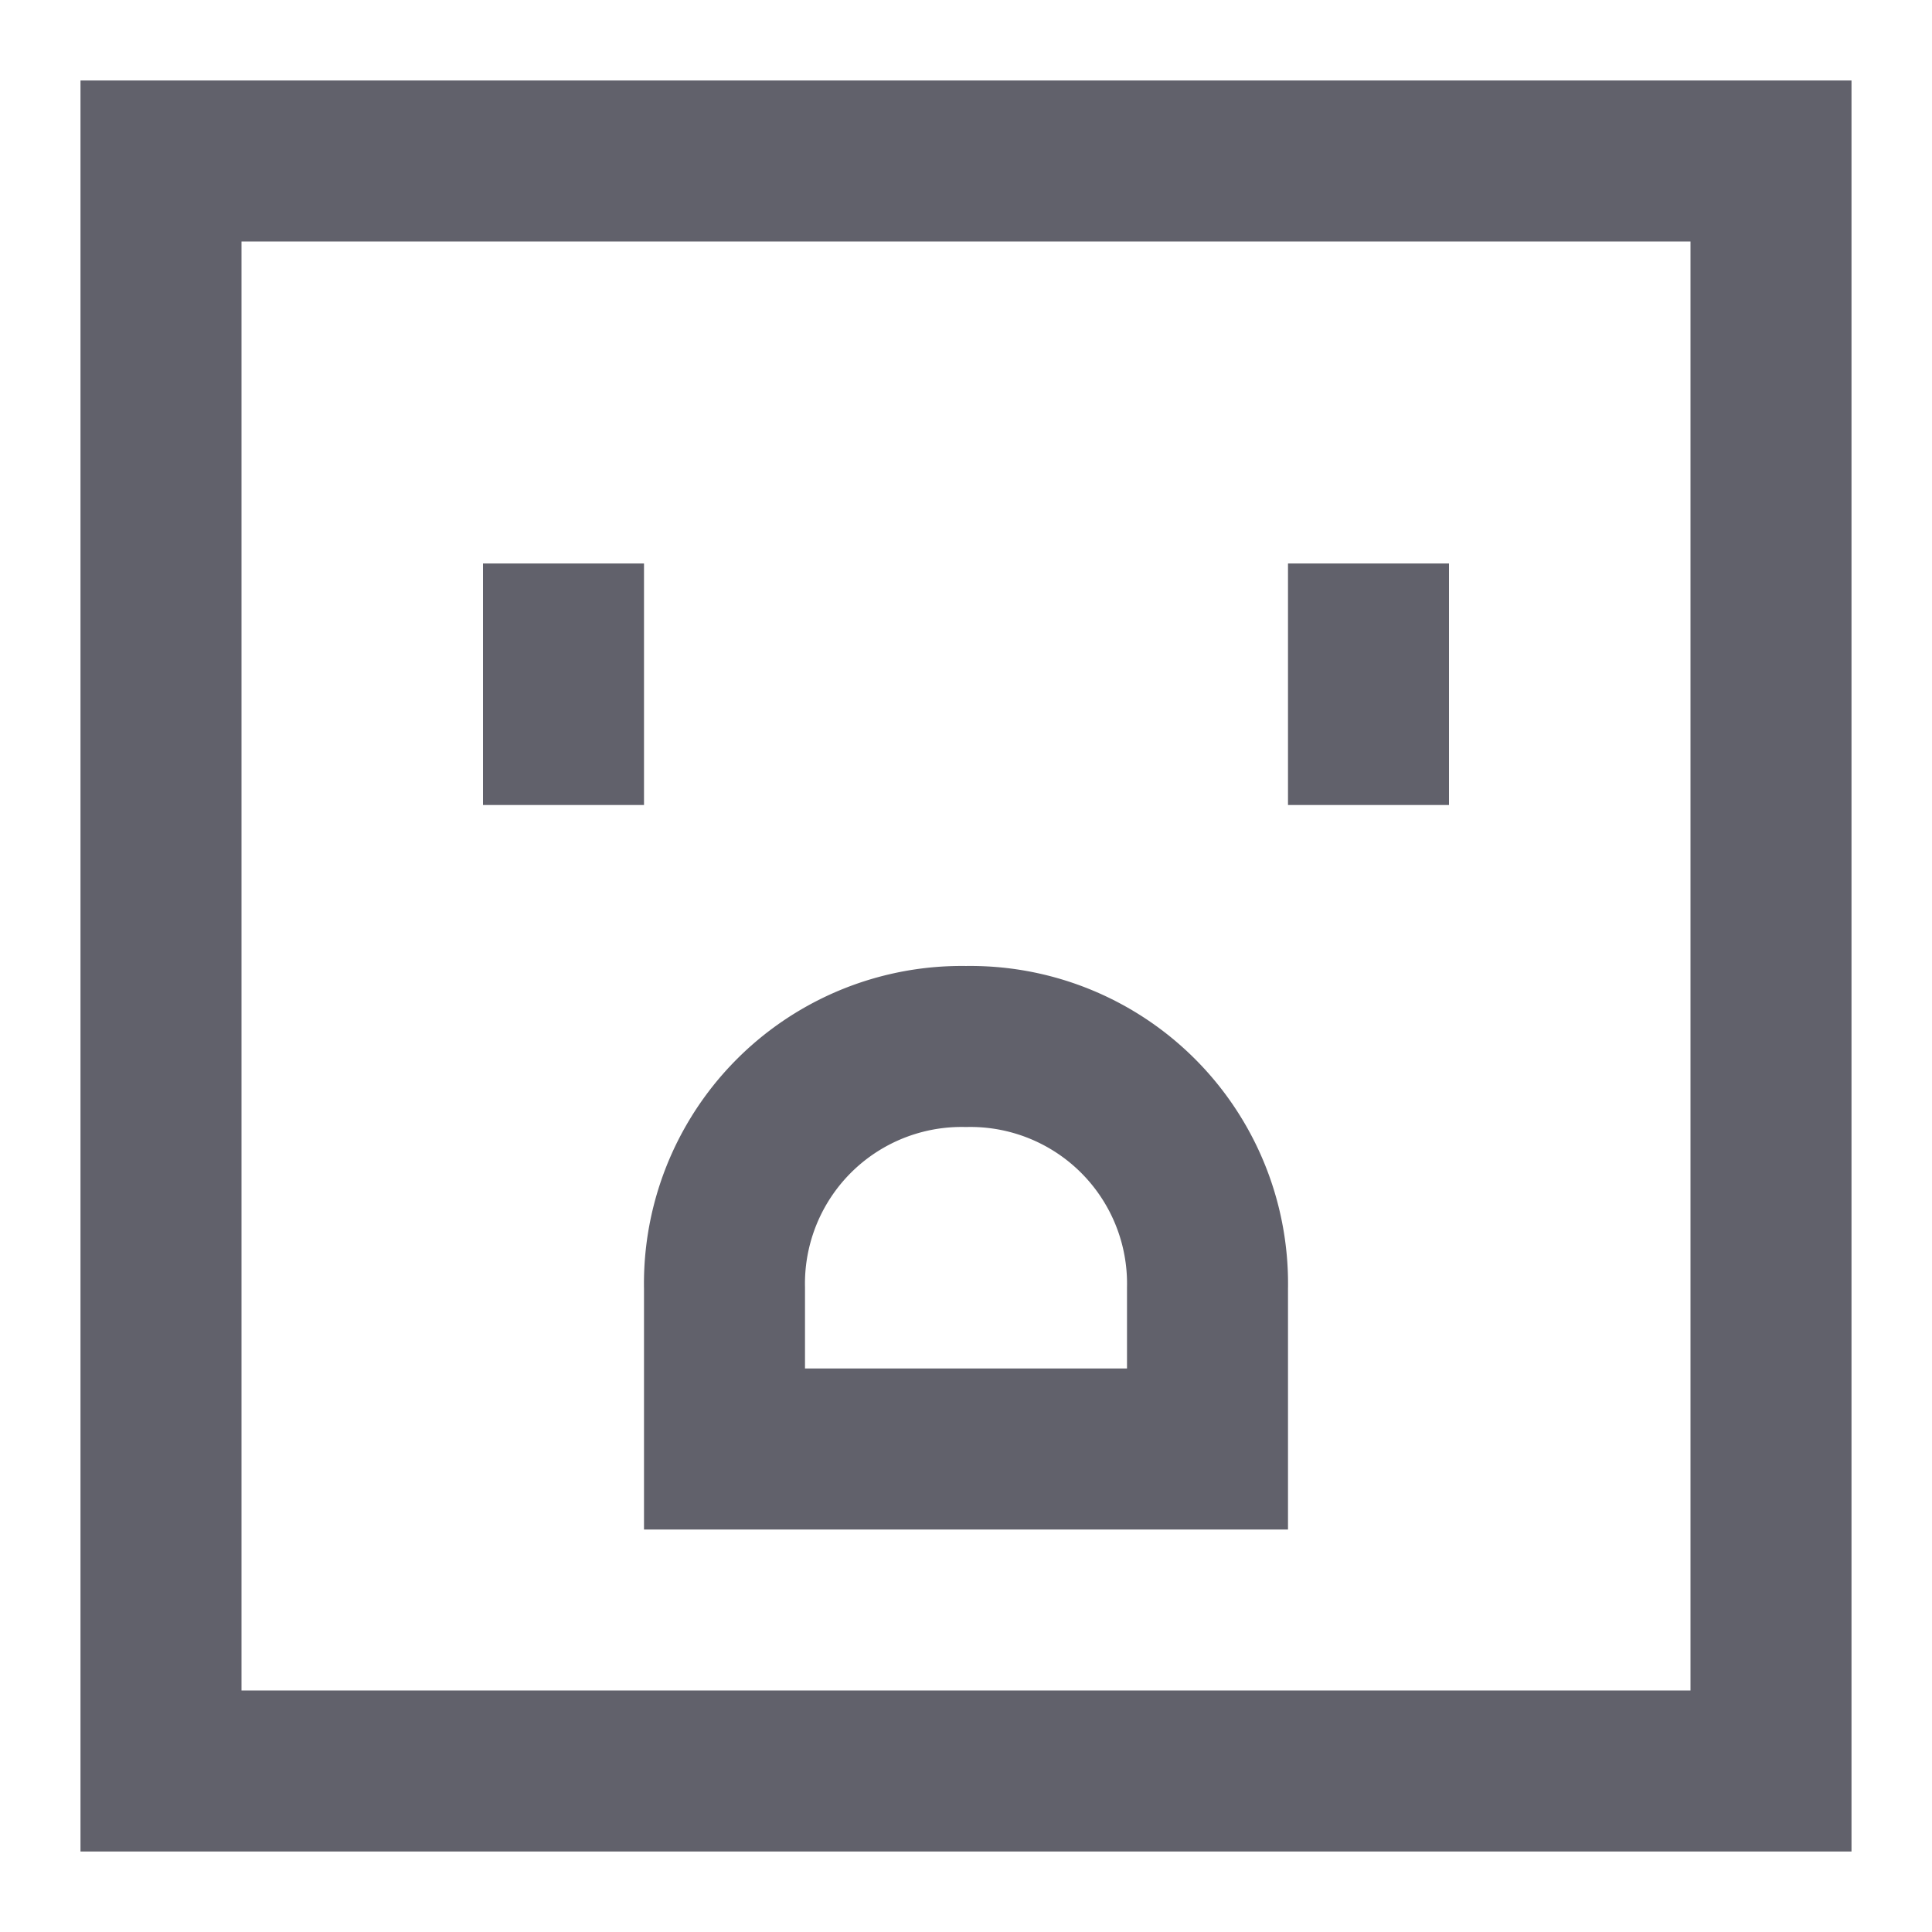 <svg xmlns="http://www.w3.org/2000/svg" height="24" width="24" viewBox="0 0 24 24"><line data-color="color-2" x1="7" y1="7" x2="7" y2="10" fill="none" stroke="#61616b" stroke-width="2"></line><line data-color="color-2" x1="17" y1="7" x2="17" y2="10" fill="none" stroke="#61616b" stroke-width="2"></line><path data-color="color-2" d="M15,18H9V16a2.946,2.946,0,0,1,3-3h0a2.946,2.946,0,0,1,3,3Z" fill="none" stroke="#61616b" stroke-width="2"></path><rect x="2" y="2" width="20" height="20" fill="none" stroke="#61616b" stroke-width="2"></rect></svg>